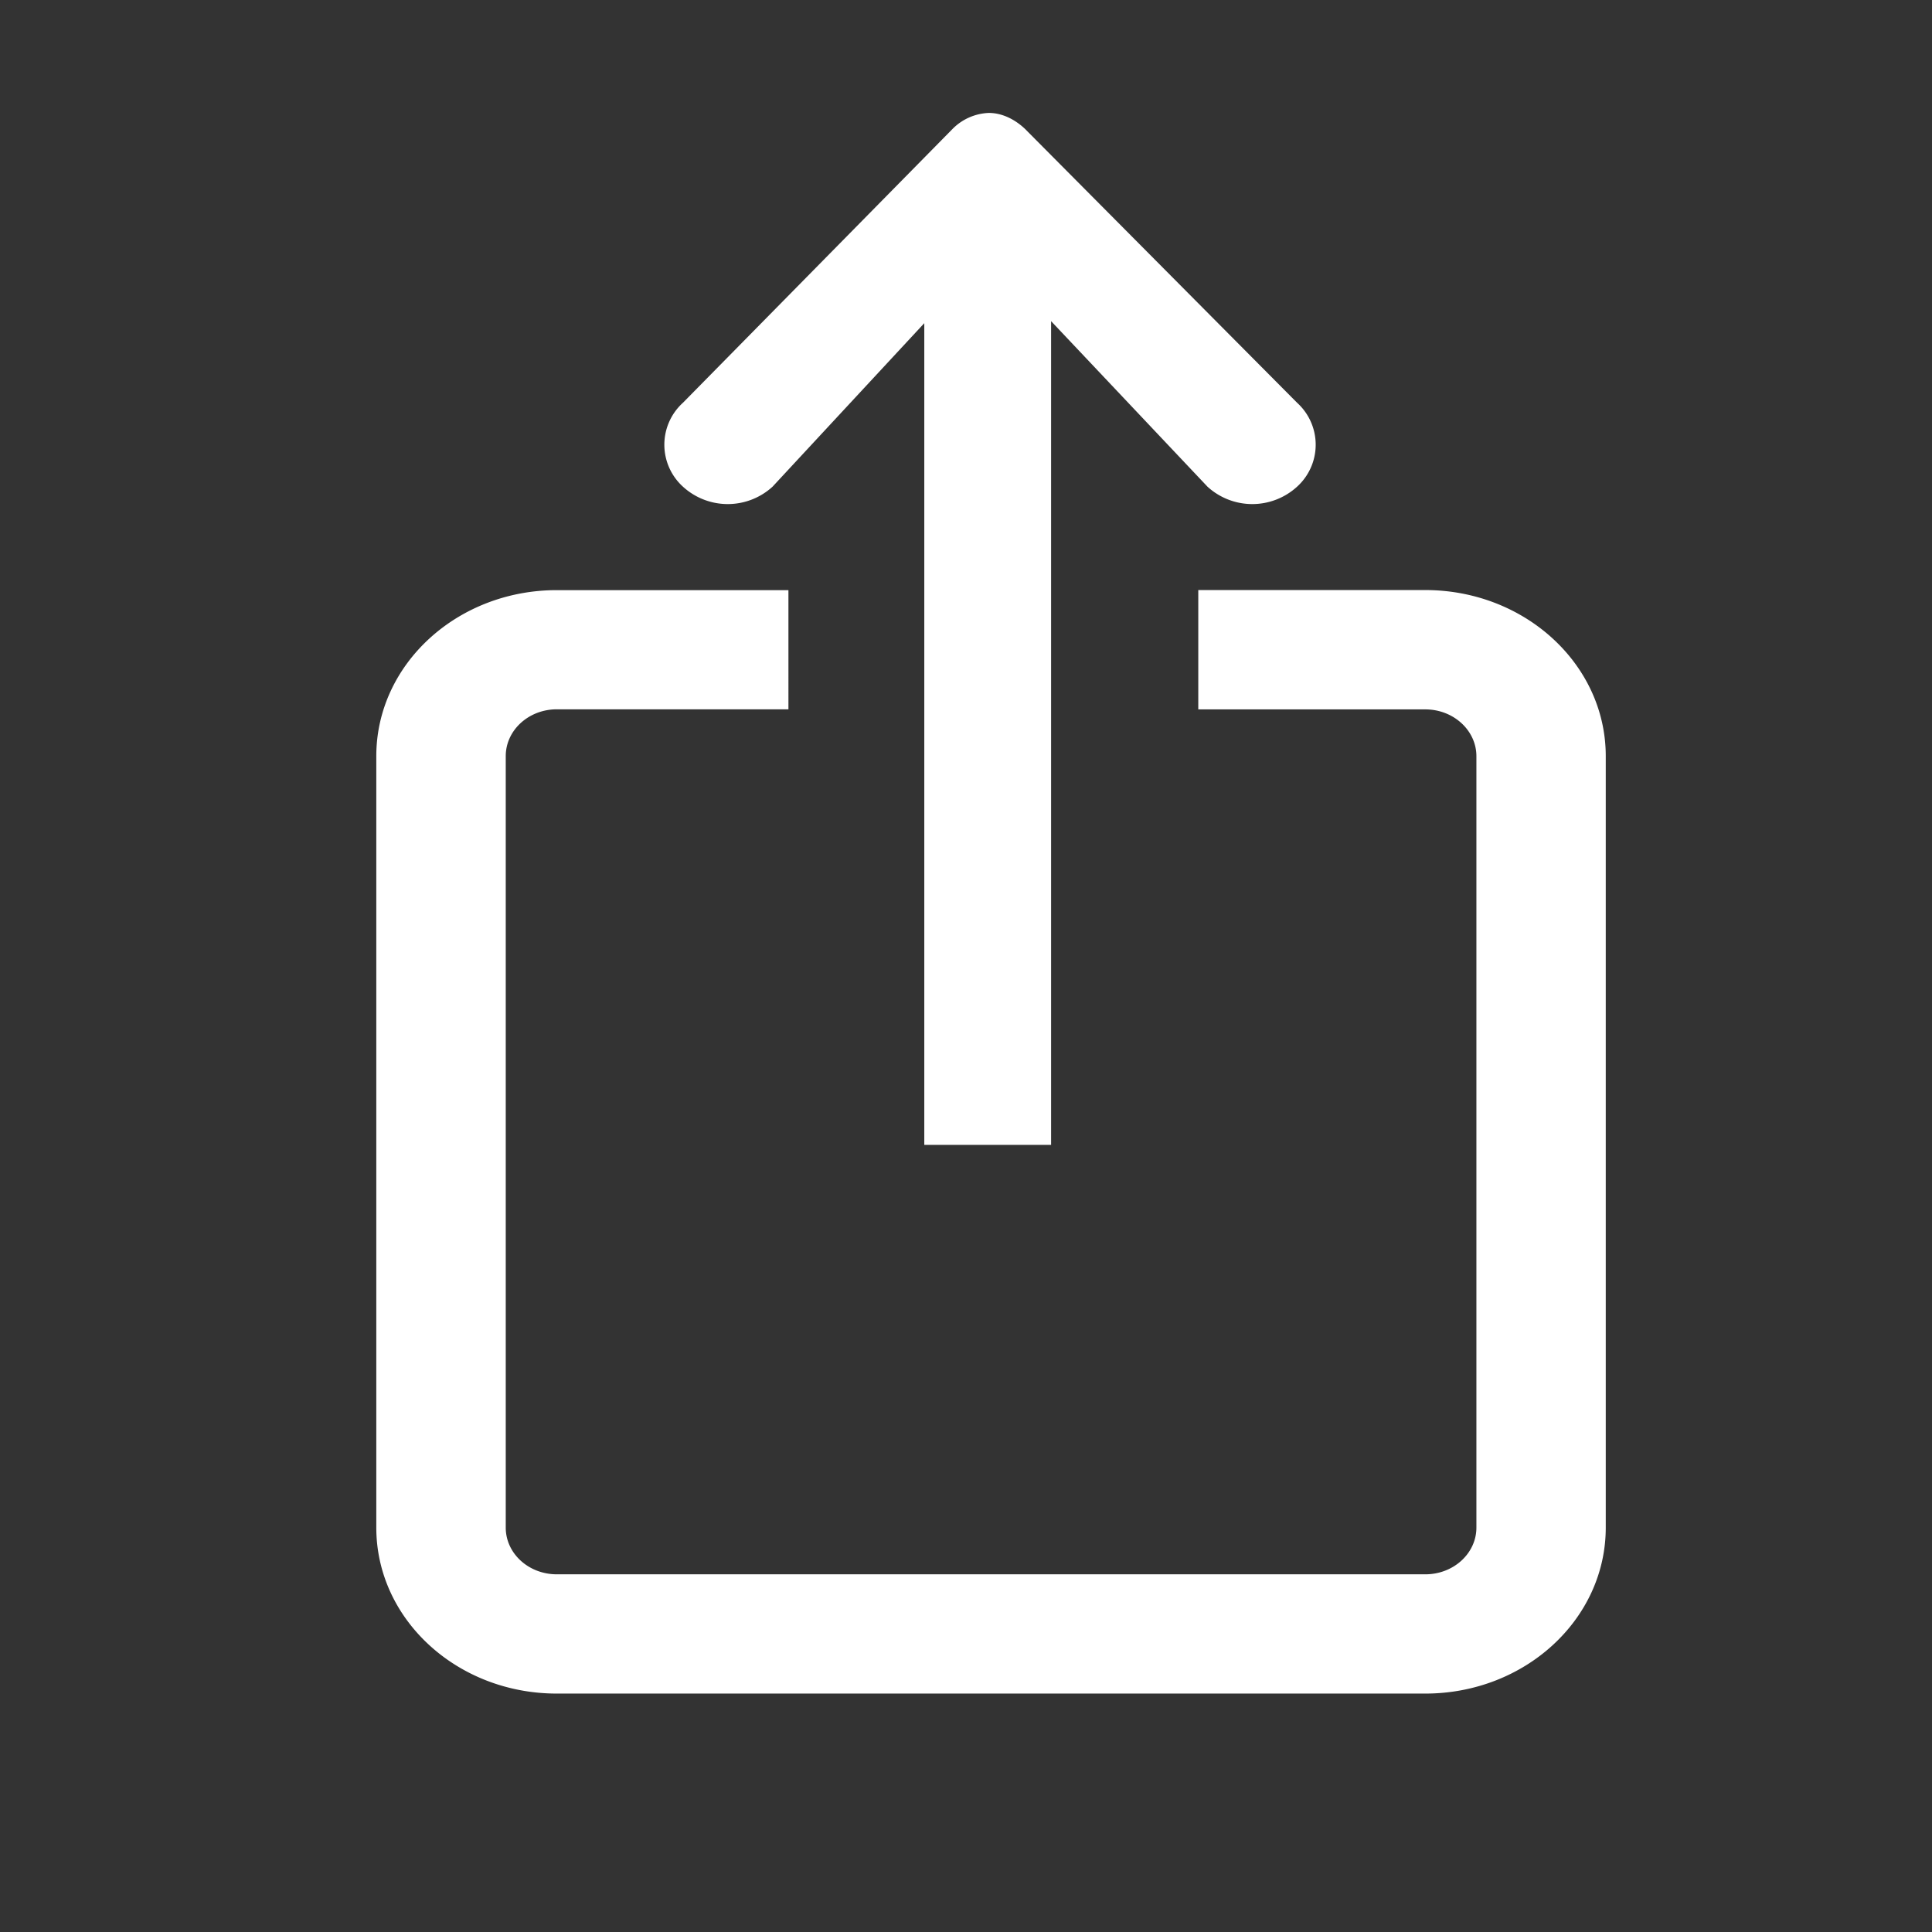 <svg xmlns="http://www.w3.org/2000/svg" width="22" height="22" fill="none">
  <rect width="100%" height="100%" fill="#333333" stroke="none"/>
  <path fill="#ffffff" fill-rule="evenodd"
        d="M11.26 1.286c.15 0 .295.072.41.18l3.1 3.12a.645.645 0 0 1 0 .956.756.756 0 0 1-1.02 0l-1.781-1.885v9.38h-1.444V3.68L8.797 5.542a.756.756 0 0 1-1.02 0 .645.645 0 0 1 0-.956l3.072-3.12a.613.613 0 0 1 .41-.18Zm2.385 5.434v1.358h2.585c.322 0 .582.24.582.533v8.784c0 .293-.26.532-.582.532H6.341c-.322 0-.582-.238-.582-.532V8.61c0-.294.26-.533.582-.533h2.637V6.72H6.34c-1.135 0-2.055.846-2.055 1.89v8.785c0 1.045.92 1.89 2.055 1.89h9.89c1.134 0 2.055-.845 2.055-1.89V8.61c0-1.045-.921-1.891-2.056-1.891h-2.585Z"
        clip-rule="evenodd"/>
</svg>
